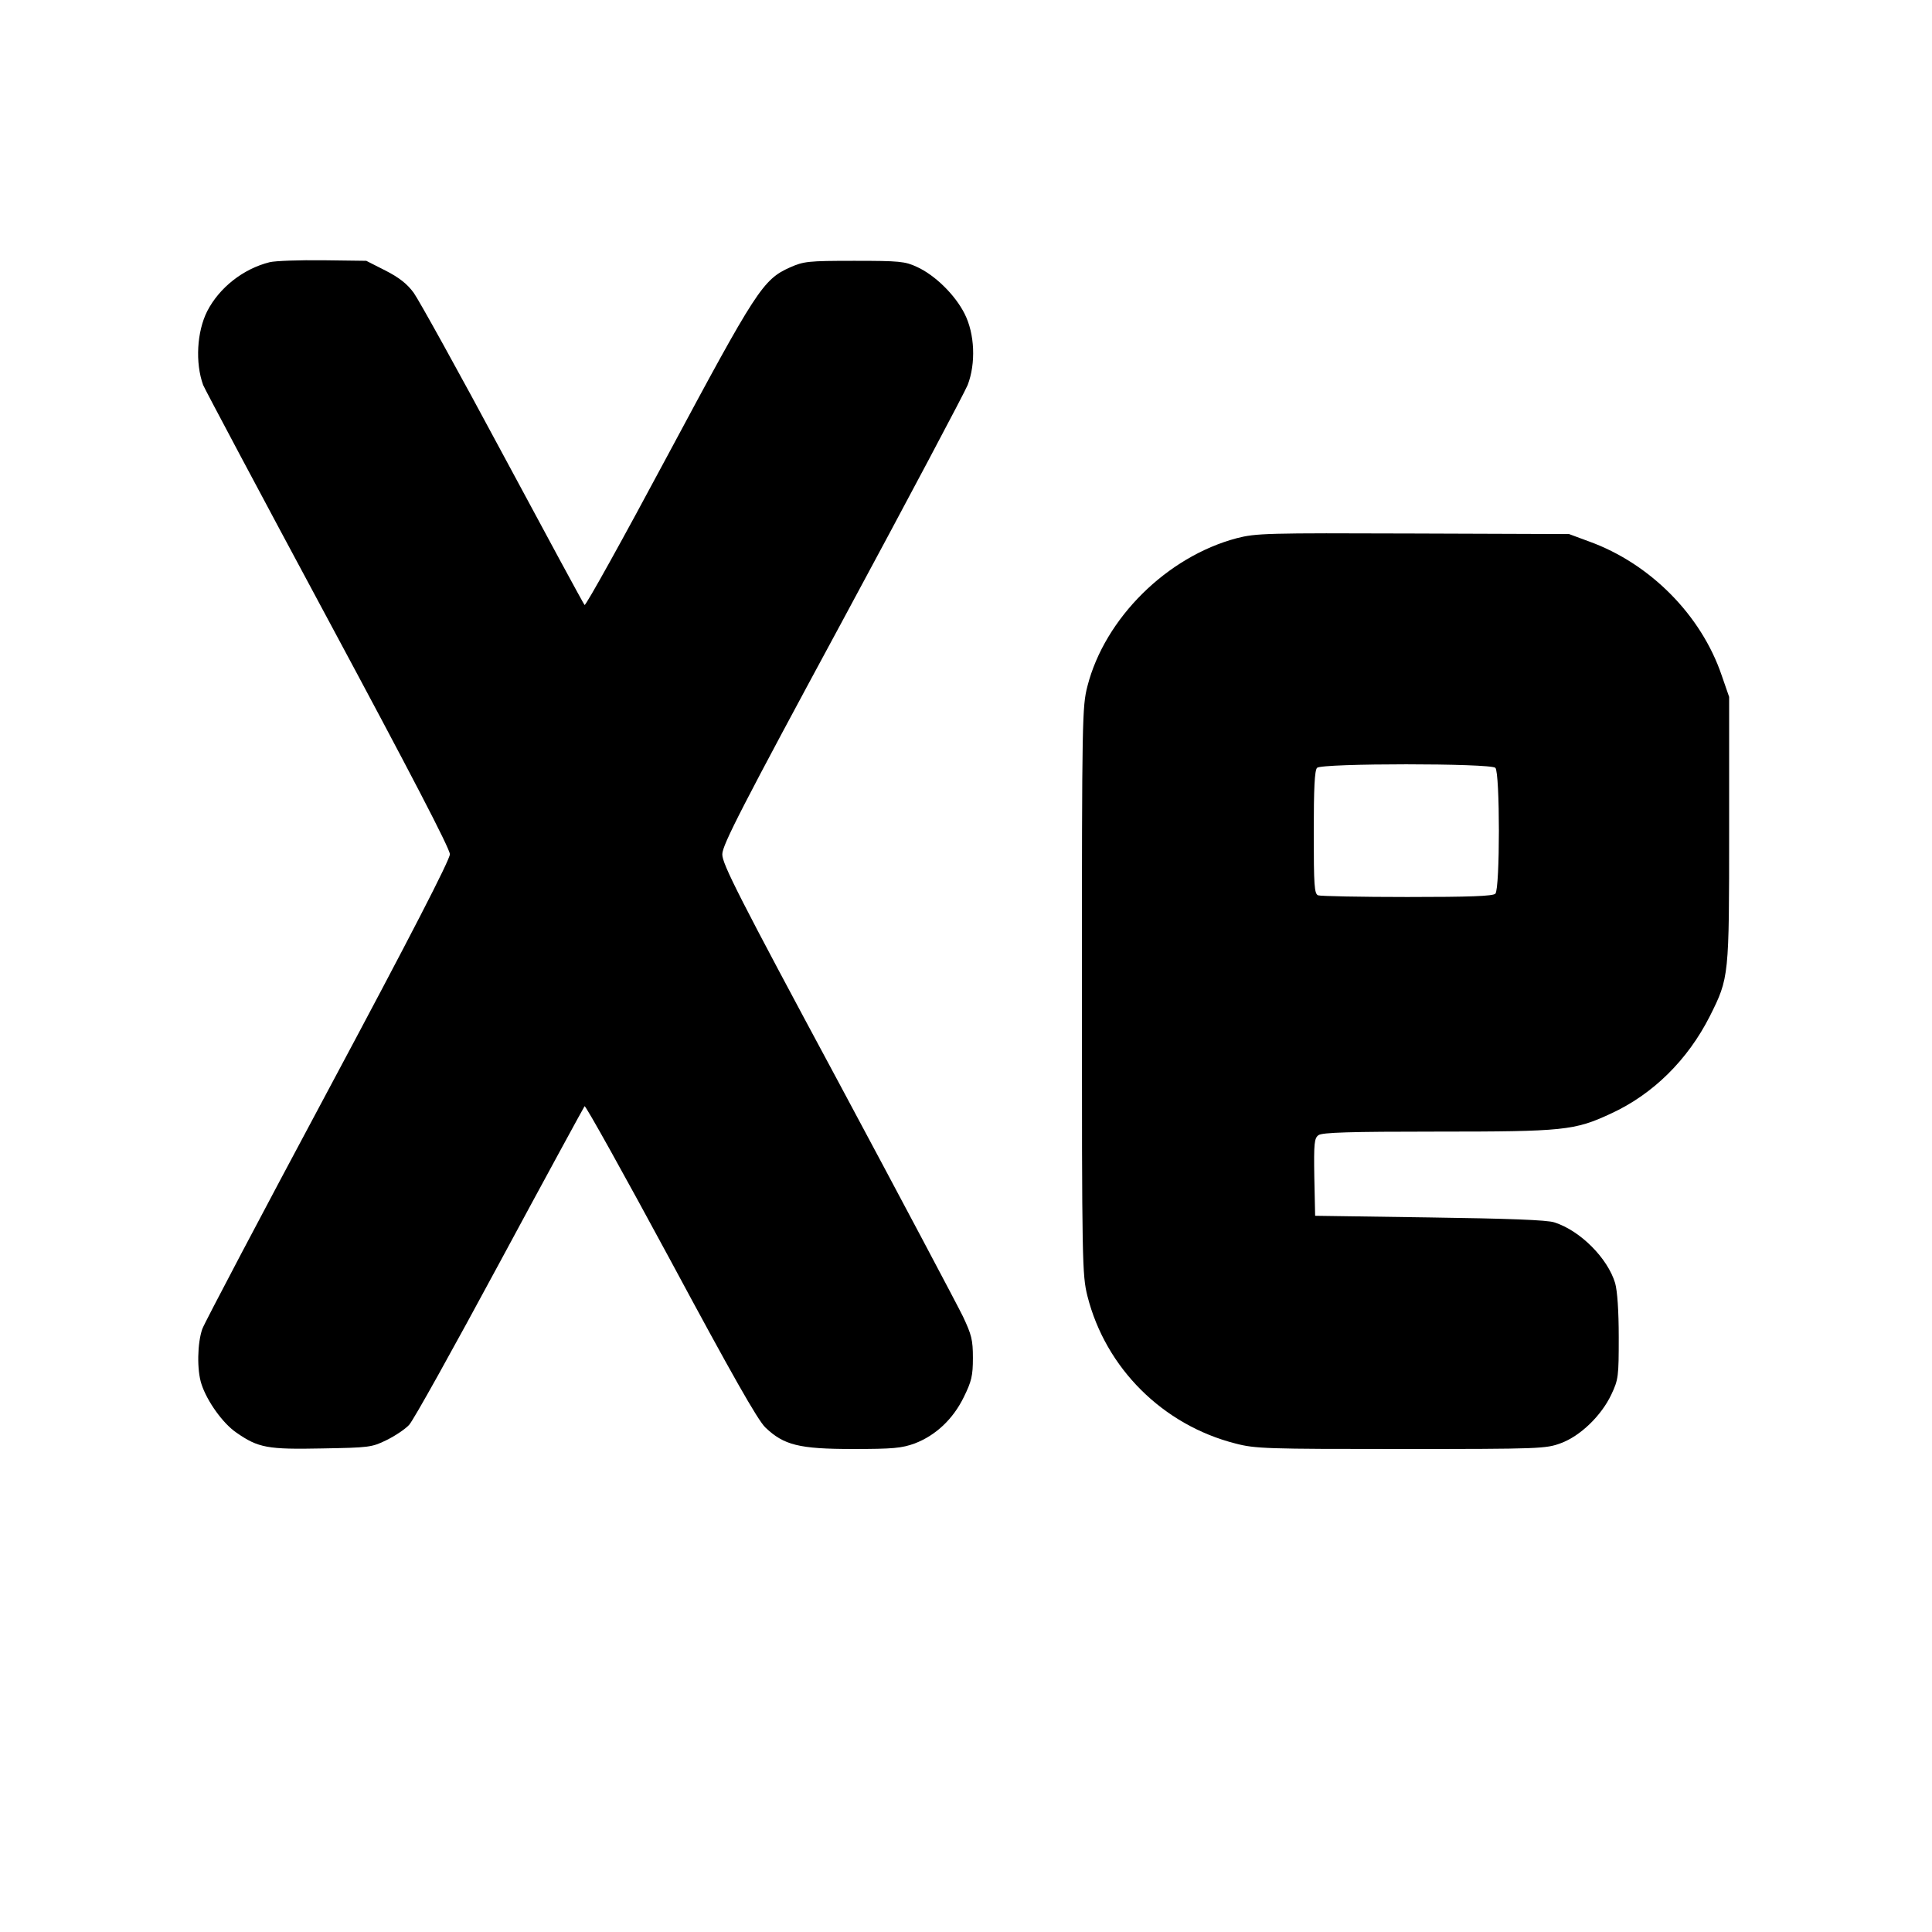 <?xml version="1.0" standalone="no"?>
<!DOCTYPE svg PUBLIC "-//W3C//DTD SVG 20010904//EN"
 "http://www.w3.org/TR/2001/REC-SVG-20010904/DTD/svg10.dtd">
<svg version="1.0" xmlns="http://www.w3.org/2000/svg"
 width="700pt" height="700pt" viewBox="0 0 700 700"
 preserveAspectRatio="xMidYMid meet">
<g transform="translate(0,700) scale(0.1,-0.1)"
fill="#000000" stroke="none">
<path d="M977 6050 c-96 -24 -182 -92 -226 -177 -38 -75 -44 -188 -15 -268 4
-11 206 -391 450 -845 302 -562 444 -835 444 -855 0 -20 -142 -296 -441 -855
-243 -454 -448 -843 -456 -865 -18 -51 -20 -149 -3 -200 20 -62 78 -143 127
-176 79 -55 113 -61 310 -57 170 3 180 4 233 30 31 15 68 40 82 55 15 15 162
280 328 588 166 308 305 563 308 567 4 3 144 -249 312 -560 221 -411 315 -577
343 -604 67 -64 122 -78 317 -78 146 0 177 3 224 20 76 29 139 88 178 168 28
57 33 77 33 142 0 66 -5 84 -36 150 -20 41 -224 426 -454 855 -357 664 -419
786 -418 820 0 33 74 177 435 845 239 443 443 828 454 855 30 78 26 185 -11
258 -34 68 -107 140 -173 170 -43 20 -63 22 -227 22 -168 0 -183 -2 -233 -24
-98 -44 -122 -82 -442 -679 -162 -303 -298 -548 -302 -544 -4 4 -137 250 -296
546 -159 297 -305 560 -323 585 -24 33 -54 56 -103 81 l-69 35 -156 2 c-86 1
-173 -2 -194 -7z"/>
<path d="M4481 5050 c-253 -67 -478 -290 -541 -536 -19 -74 -20 -115 -20
-1104 0 -992 1 -1029 20 -1106 66 -261 273 -467 536 -534 72 -19 113 -20 600
-20 505 0 525 1 579 21 71 26 147 100 183 176 26 55 27 66 27 208 0 96 -5 167
-13 196 -27 90 -126 190 -220 220 -25 9 -171 14 -452 18 l-415 6 -3 140 c-2
123 0 141 15 152 13 10 114 13 429 13 460 0 499 4 630 65 153 70 279 195 359
353 70 140 70 142 70 677 l0 480 -27 78 c-74 218 -259 405 -480 485 l-73 27
-565 2 c-533 2 -569 1 -639 -17z m937 -832 c17 -17 17 -439 0 -456 -9 -9 -94
-12 -319 -12 -169 0 -314 3 -323 6 -14 5 -16 35 -16 228 0 159 3 225 12 234
17 17 629 17 646 0z"/>
</g>
</svg>

